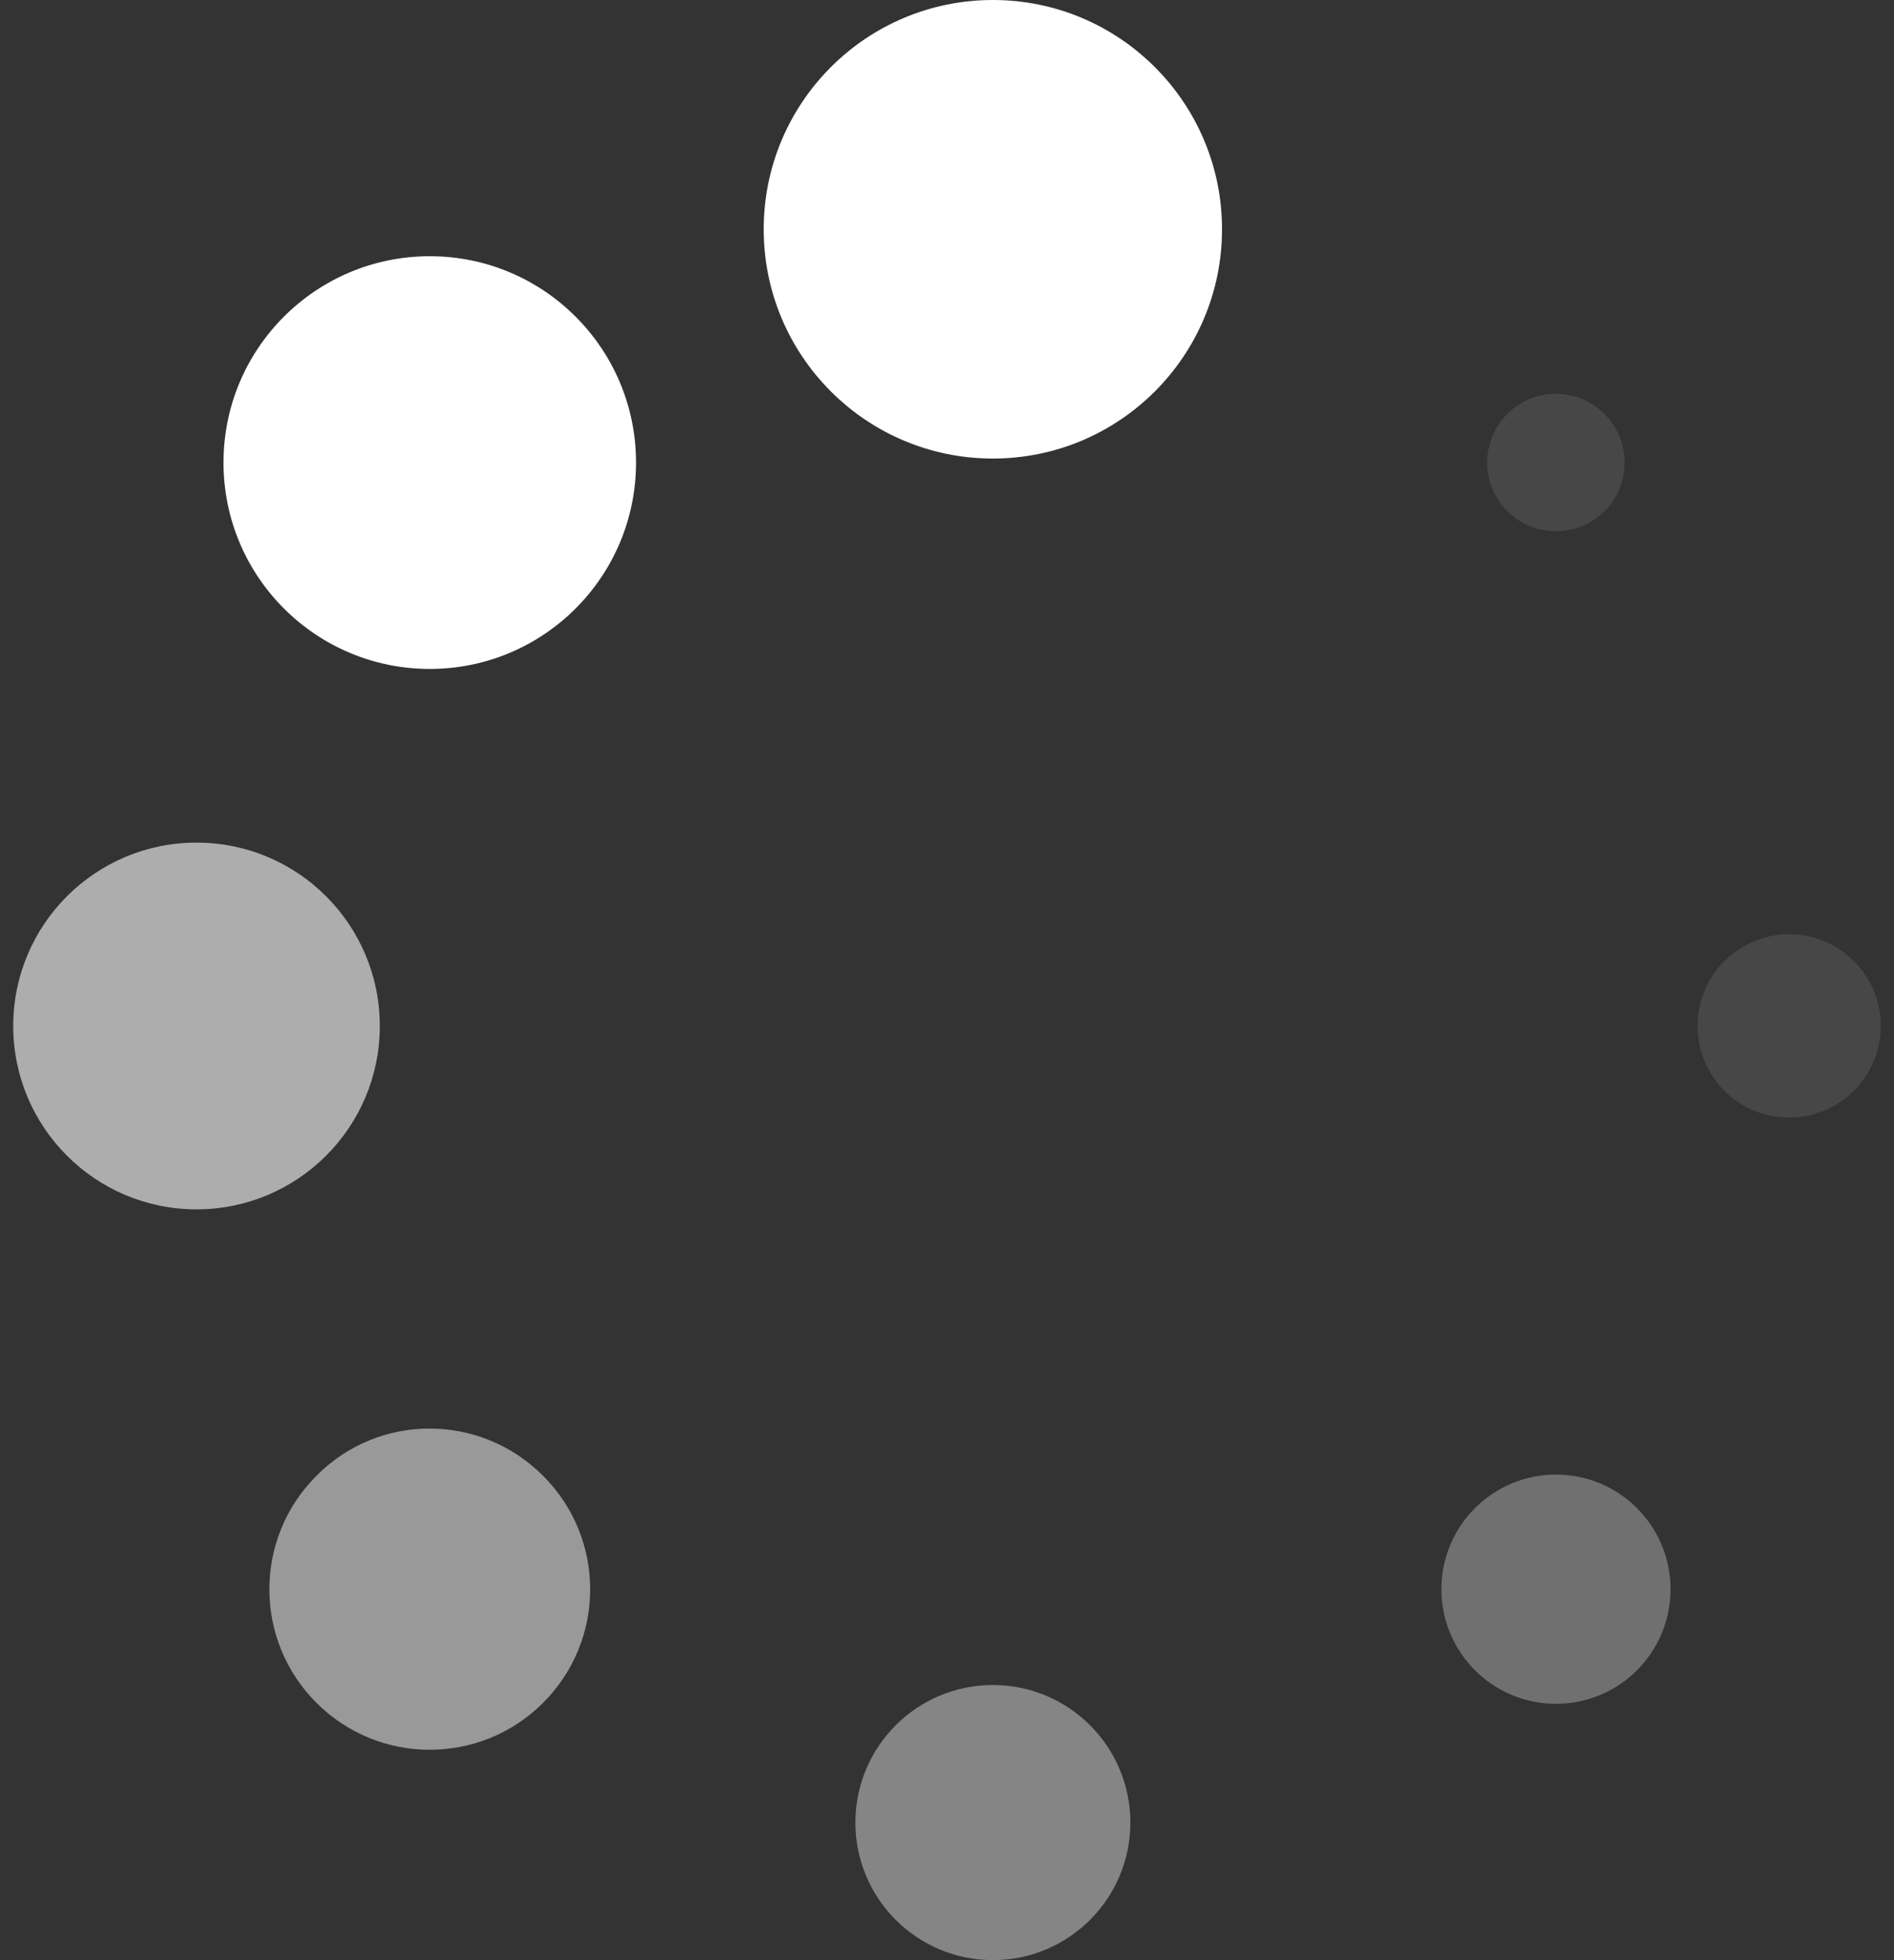 <svg width="58" height="60" viewBox="0 0 58 60" fill="none"
    xmlns="http://www.w3.org/2000/svg">
    <rect x="0" y="0" width="58" height="60" fill="#333333" stroke="none"/>
    <path d="M30.405 14.036C34.28 14.036 37.422 10.894 37.422 7.018C37.422 3.142 34.28 0 30.405 0C26.529 0 23.387 3.142 23.387 7.018C23.387 10.894 26.529 14.036 30.405 14.036Z" fill="white"/>
    <path opacity="0.4" d="M30.405 59.999C32.73 59.999 34.615 58.114 34.615 55.788C34.615 53.463 32.73 51.578 30.405 51.578C28.08 51.578 26.195 53.463 26.195 55.788C26.195 58.114 28.08 59.999 30.405 59.999Z" fill="white"/>
    <path d="M13.161 20.476C16.649 20.476 19.477 17.648 19.477 14.159C19.477 10.671 16.649 7.843 13.161 7.843C9.672 7.843 6.844 10.671 6.844 14.159C6.844 17.648 9.672 20.476 13.161 20.476Z" fill="white"/>
    <path opacity="0.3" d="M47.649 52.154C49.587 52.154 51.157 50.583 51.157 48.645C51.157 46.707 49.587 45.136 47.649 45.136C45.711 45.136 44.14 46.707 44.14 48.645C44.14 50.583 45.711 52.154 47.649 52.154Z" fill="white"/>
    <path opacity="0.6" d="M6.018 37.018C9.118 37.018 11.631 34.505 11.631 31.405C11.631 28.305 9.118 25.792 6.018 25.792C2.918 25.792 0.405 28.305 0.405 31.405C0.405 34.505 2.918 37.018 6.018 37.018Z" fill="white"/>
    <path opacity="0.1" d="M54.79 34.208C56.339 34.208 57.595 32.952 57.595 31.403C57.595 29.854 56.339 28.598 54.79 28.598C53.24 28.598 51.984 29.854 51.984 31.403C51.984 32.952 53.24 34.208 54.79 34.208Z" fill="white"/>
    <path opacity="0.5" d="M9.688 45.176C7.769 47.095 7.769 50.201 9.688 52.121C11.606 54.04 14.716 54.04 16.633 52.121C18.553 50.201 18.553 47.095 16.633 45.176C14.716 43.254 11.608 43.236 9.688 45.176Z" fill="white"/>
    <path opacity="0.1" d="M47.647 16.263C48.809 16.263 49.75 15.321 49.75 14.159C49.75 12.997 48.809 12.055 47.647 12.055C46.484 12.055 45.542 12.997 45.542 14.159C45.542 15.321 46.484 16.263 47.647 16.263Z" fill="white"/>
</svg>
